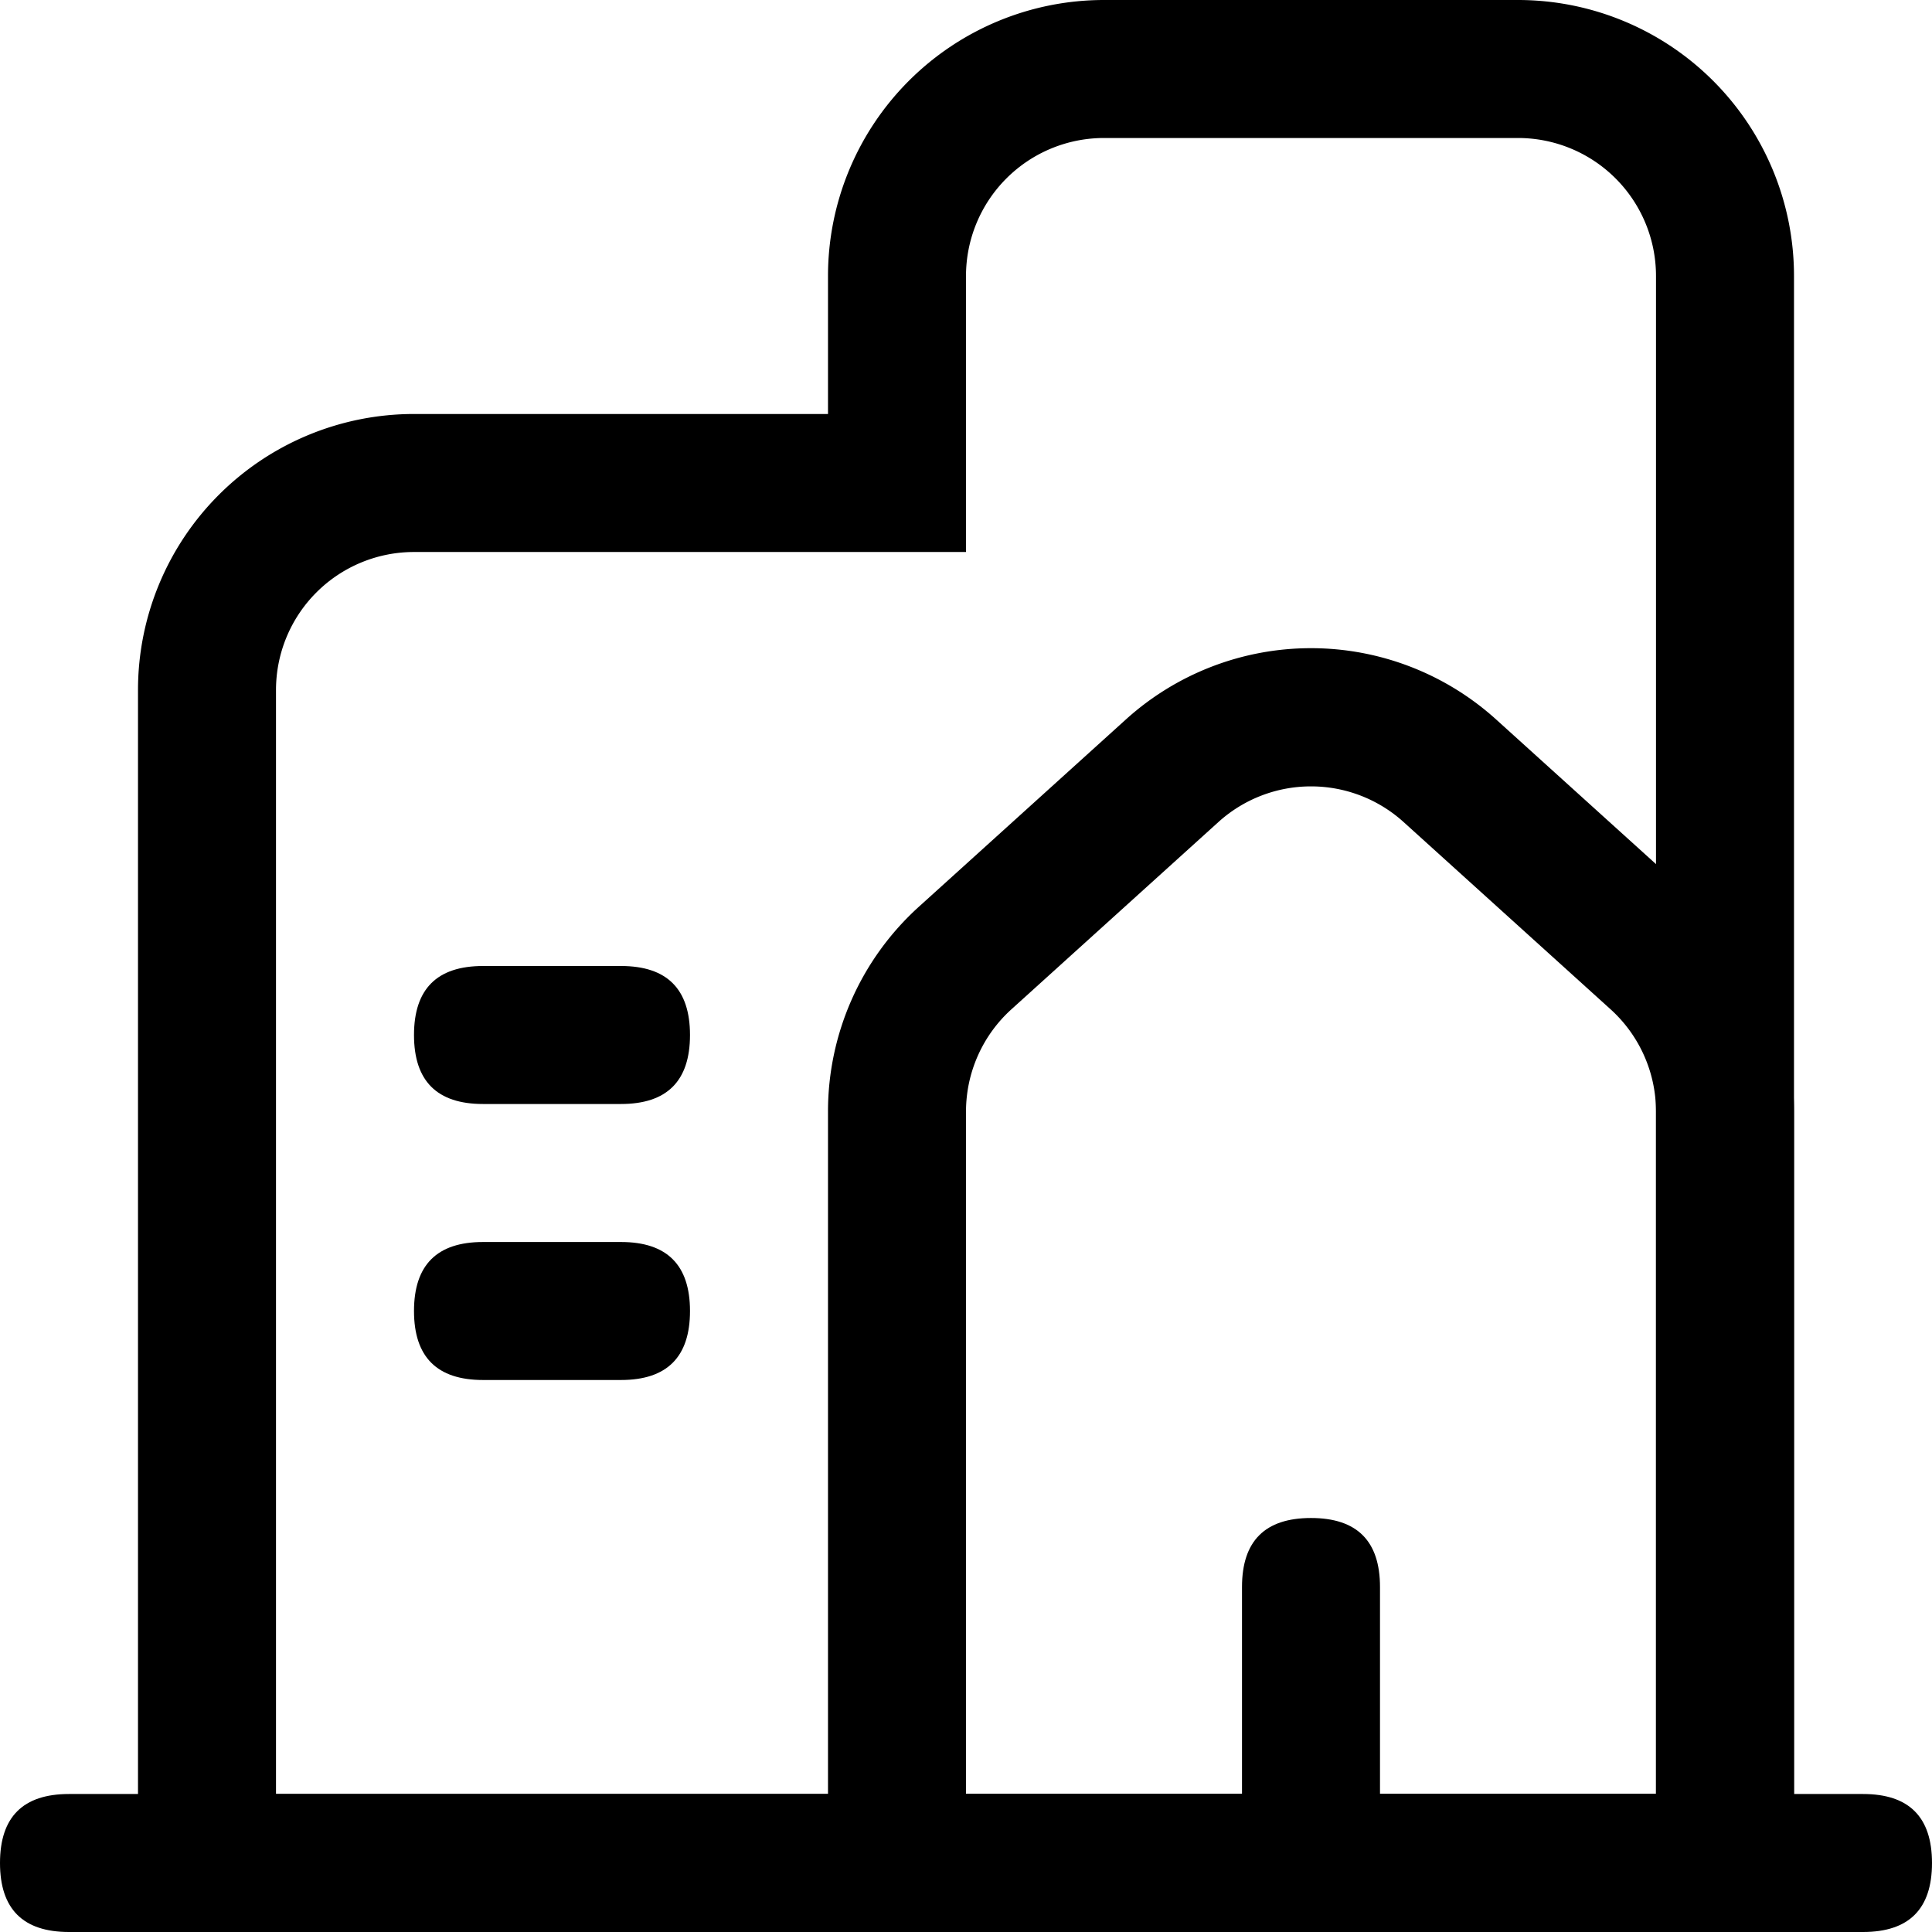 <svg t="1590462355745" class="icon" viewBox="0 0 1024 1024" version="1.1" xmlns="http://www.w3.org/2000/svg" p-id="36906" width="128" height="128"><path d="M0 950.857m36.571 0l950.857 0q36.571 0 36.571 36.571l0 0q0 36.571-36.571 36.571l-950.857 0q-36.571 0-36.571-36.571l0 0q0-36.571 36.571-36.571Z" p-id="36907"></path><path d="M804.571 0a146.286 146.286 0 0 1 146.286 146.286v877.714H73.143V365.714a146.286 146.286 0 0 1 146.286-146.286h219.429V146.286a146.286 146.286 0 0 1 146.286-146.286h219.429z m73.143 950.857V146.286a73.143 73.143 0 0 0-73.143-73.143H585.143a73.143 73.143 0 0 0-73.143 73.143v146.286H219.429a73.143 73.143 0 0 0-73.143 73.143v585.143h731.429z" p-id="36908"></path><path d="M793.015 381.367l109.714 99.255A146.286 146.286 0 0 1 950.857 589.093V1024H438.857V589.093a146.286 146.286 0 0 1 48.128-108.471l109.714-99.255a146.286 146.286 0 0 1 196.315 0zM877.714 950.857V589.093a73.143 73.143 0 0 0-24.137-54.199l-109.714-99.255a73.143 73.143 0 0 0-98.011 0l-109.714 99.255a73.143 73.143 0 0 0-24.137 54.199V950.857h365.714z" p-id="36909"></path><path d="M219.429 512m36.571 0l73.143 0q36.571 0 36.571 36.571l0 0q0 36.571-36.571 36.571l-73.143 0q-36.571 0-36.571-36.571l0 0q0-36.571 36.571-36.571Z" p-id="36910"></path><path d="M219.429 658.286m36.571 0l73.143 0q36.571 0 36.571 36.571l0 0q0 36.571-36.571 36.571l-73.143 0q-36.571 0-36.571-36.571l0 0q0-36.571 36.571-36.571Z" p-id="36911"></path><path d="M658.286 804.571m36.571 0l0 0q36.571 0 36.571 36.571l0 146.286q0 36.571-36.571 36.571l0 0q-36.571 0-36.571-36.571l0-146.286q0-36.571 36.571-36.571Z" p-id="36912"></path></svg>
